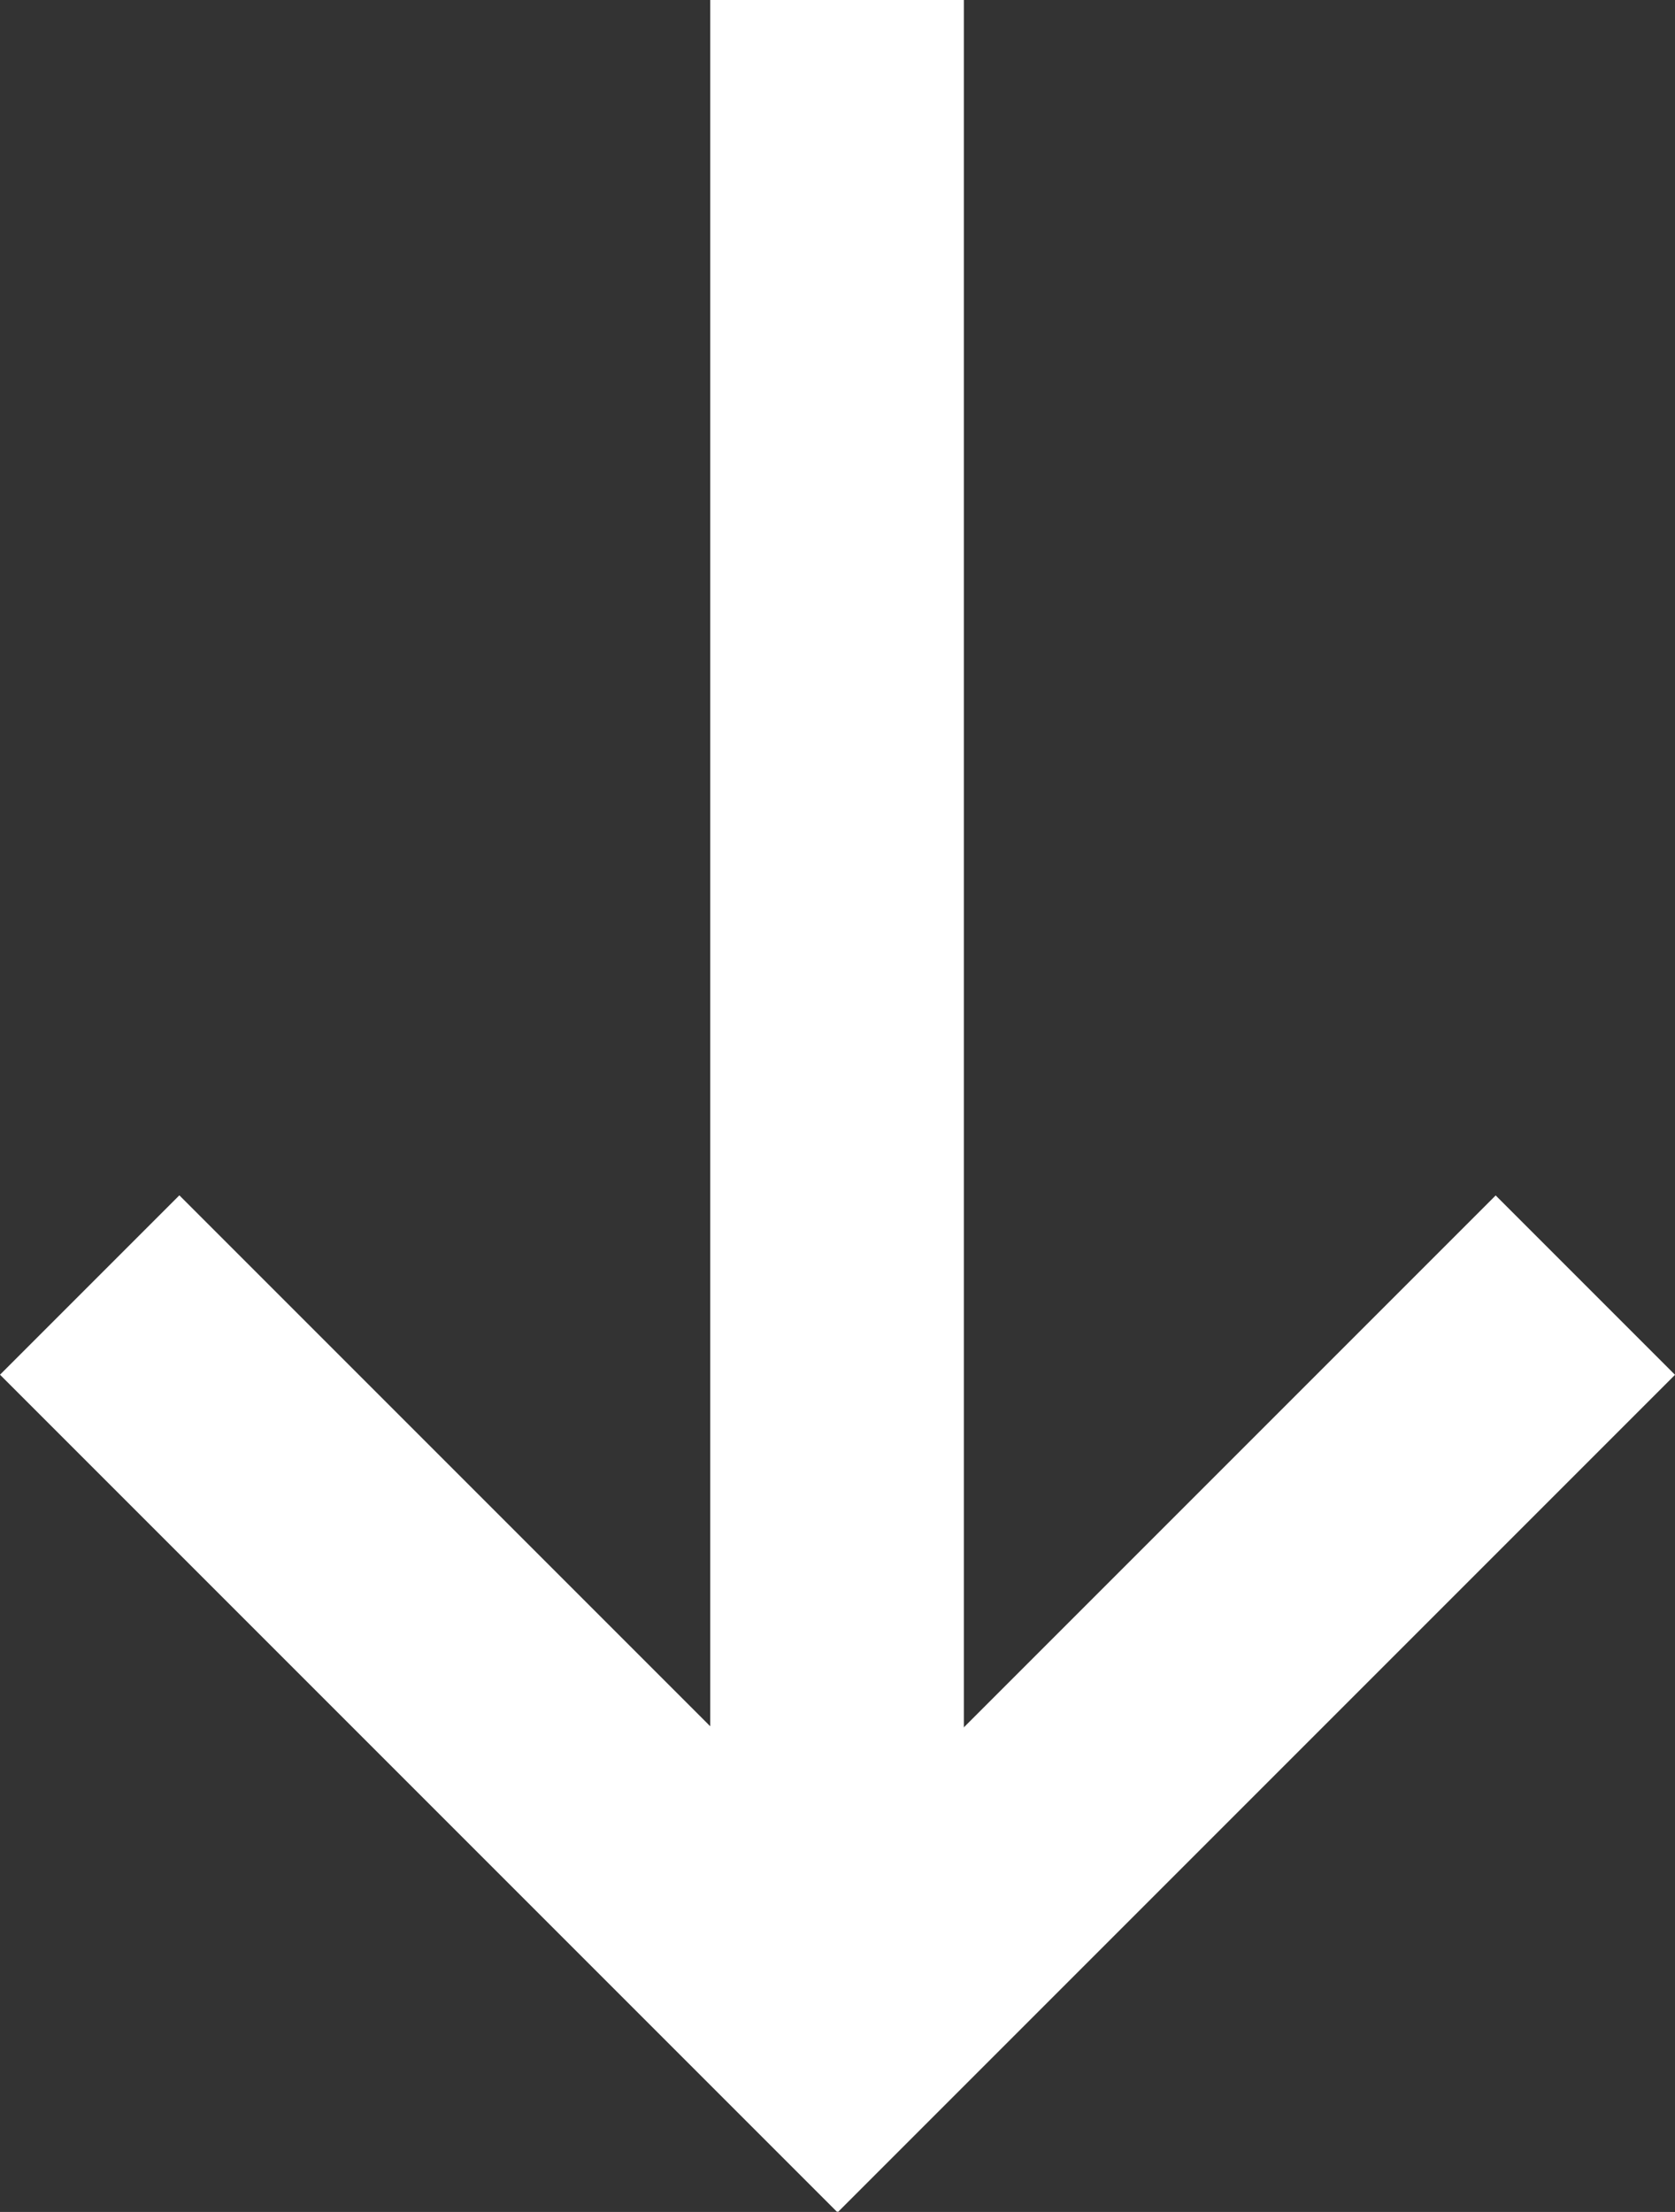 <svg xmlns="http://www.w3.org/2000/svg" width="19.811" height="26.158" viewBox="0 0 19.811 26.158">
  <rect x="0" y="0" width="19.811" height="26.158" fill="#333333" stroke="none"/>
  <g id="그룹_88" data-name="그룹 88" transform="translate(-1778 -844.293)">
    <rect id="사각형_82" data-name="사각형 82" width="3" height="14" transform="translate(1795.69 858.43) rotate(45)" fill="#fff"/>
    <rect id="사각형_83" data-name="사각형 83" width="3" height="24" transform="translate(1786.4 844.293)" fill="#fff"/>
    <rect id="사각형_84" data-name="사각형 84" width="3" height="14" transform="translate(1778 860.55) rotate(-45)" fill="#fff"/>
  </g>
</svg>
